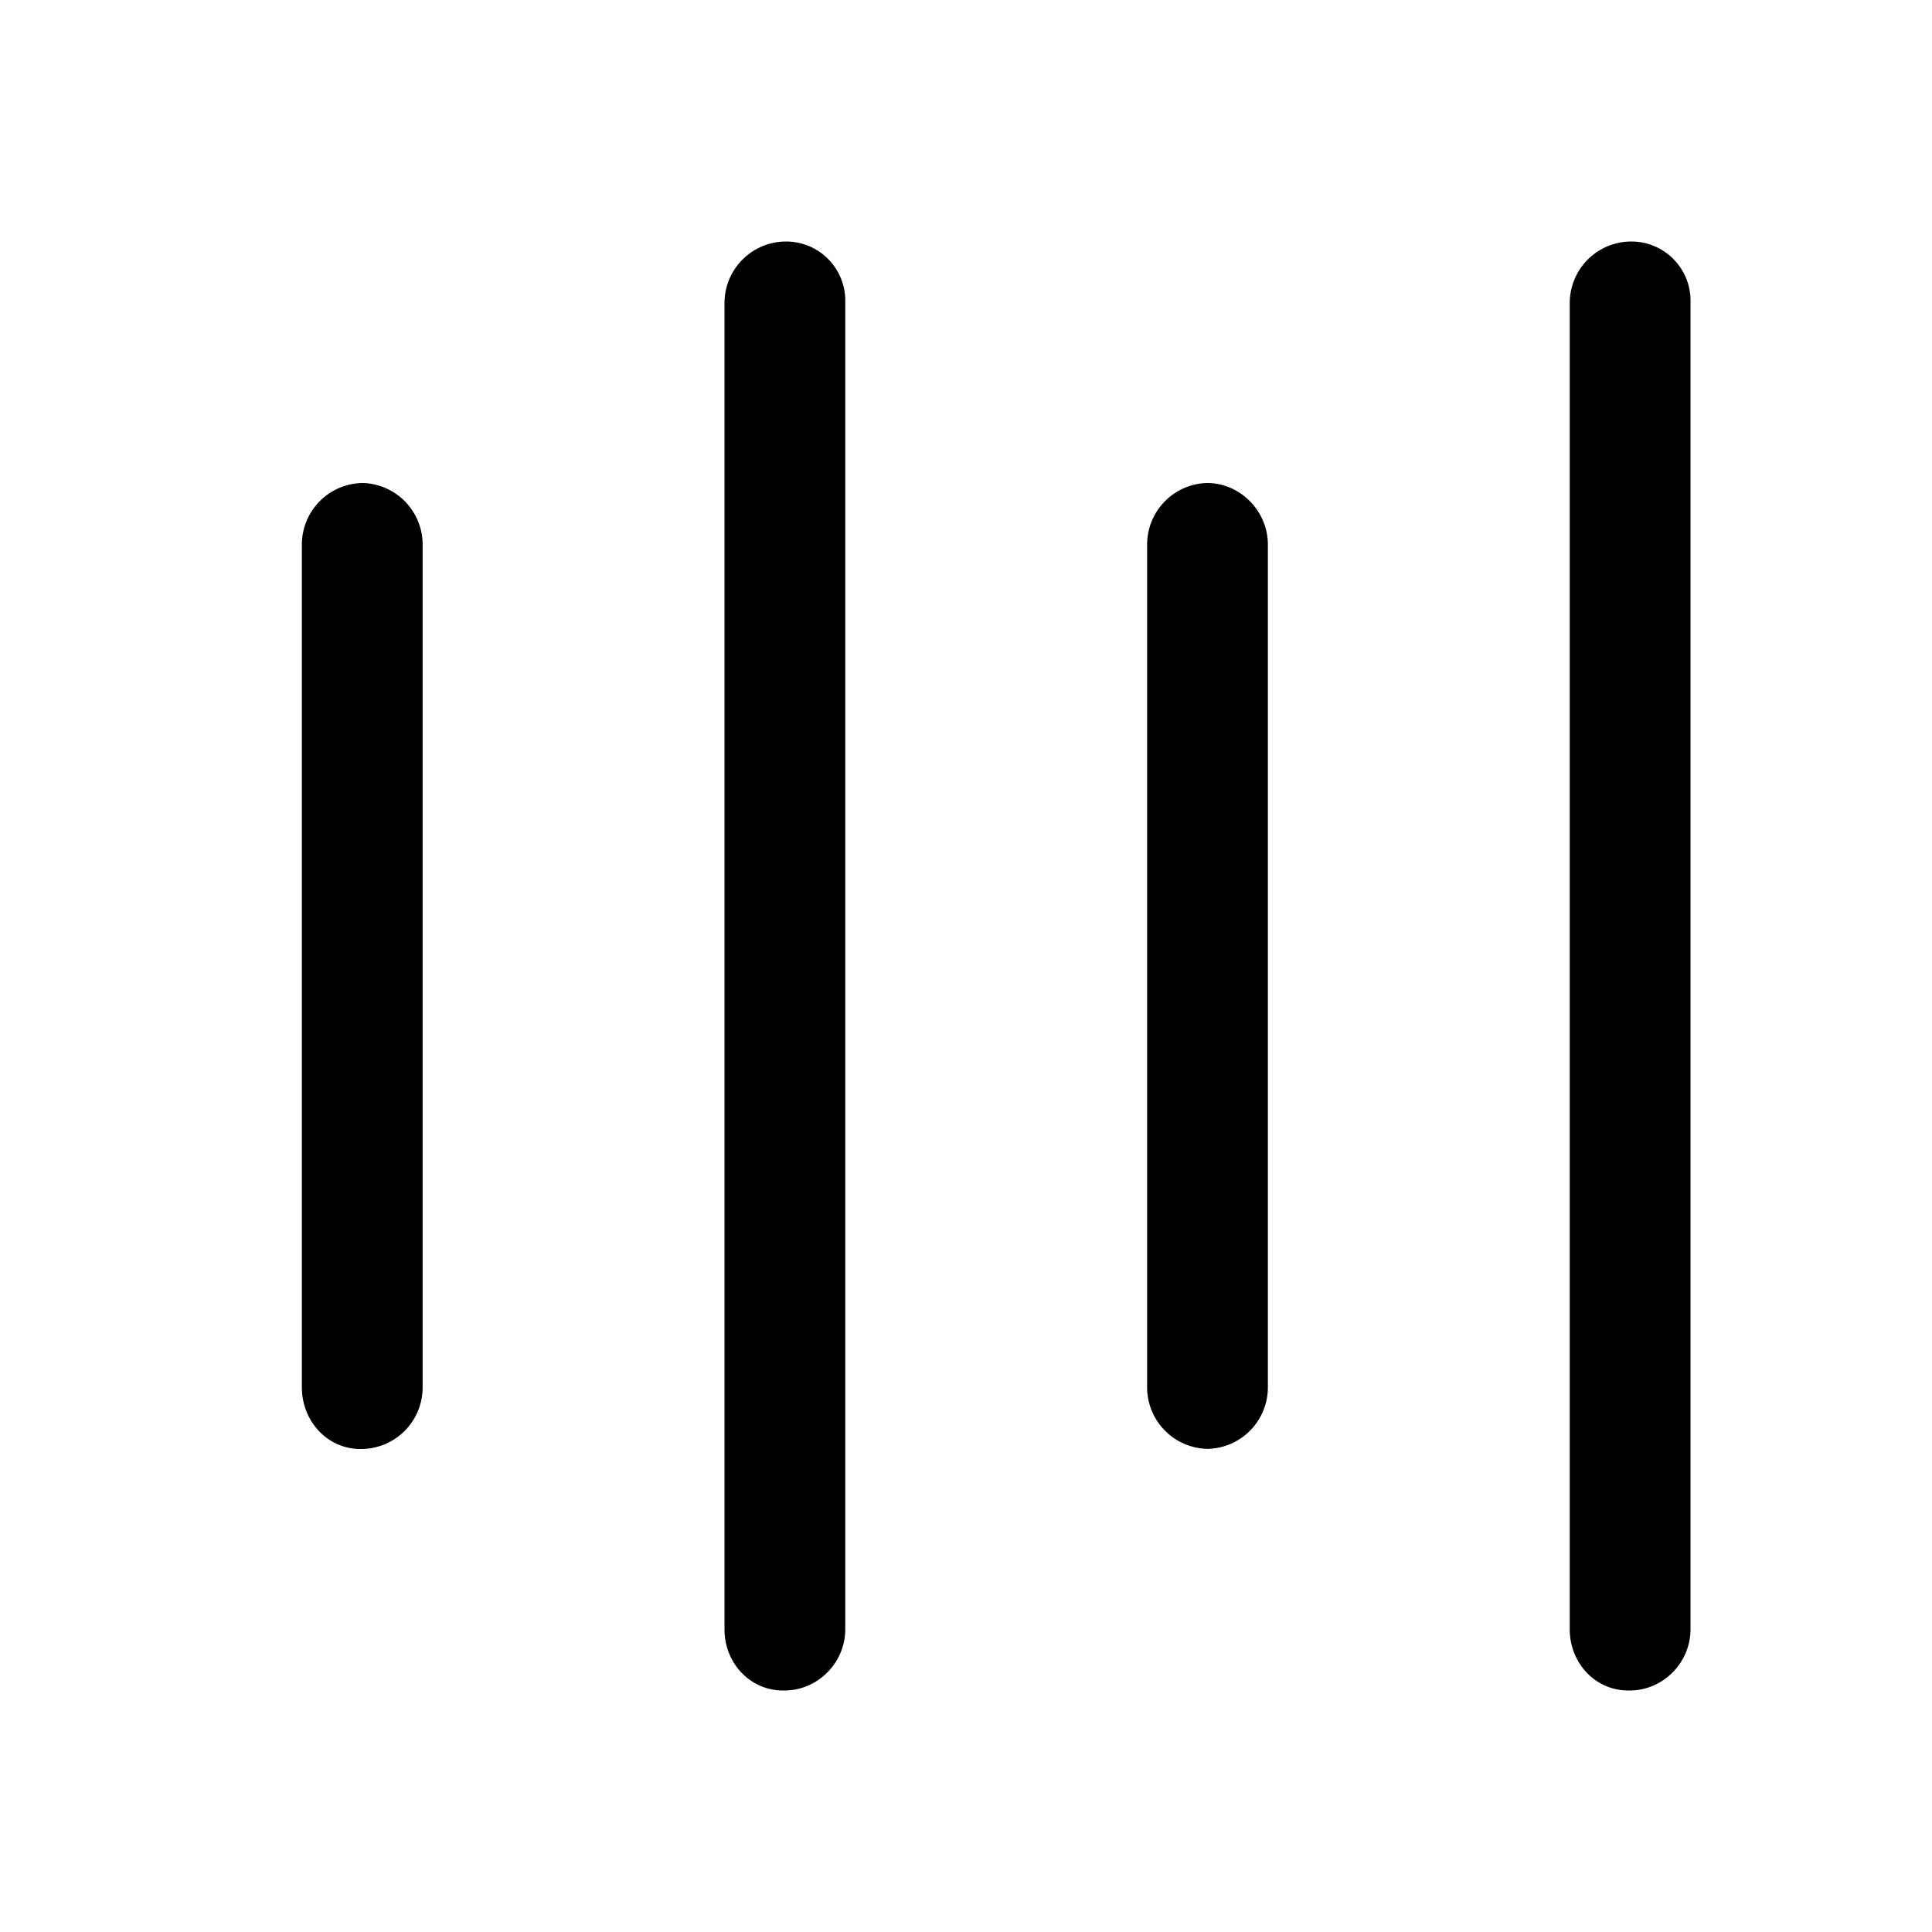 <svg xmlns="http://www.w3.org/2000/svg" viewBox="0 0 16 16"><path fill="currentColor" d="M6 2.506v10.988c0 .276.209.506.485.506h.011c.276 0 .504-.23.504-.506V2.506A.49.49 0 0 0 6.515 2h-.011A.51.51 0 0 0 6 2.506m7 0v10.988c0 .276.209.506.485.506h.011c.276 0 .504-.23.504-.506V2.506A.49.49 0 0 0 13.515 2h-.011a.51.51 0 0 0-.504.506M3.5 11.49V4.509A.51.51 0 0 0 3.004 4a.51.51 0 0 0-.504.51v6.98c0 .277.209.51.485.51h.011a.51.51 0 0 0 .504-.51m7-6.982v6.982a.51.51 0 0 1-.496.509.51.51 0 0 1-.504-.51V4.51A.51.51 0 0 1 9.996 4c.276 0 .504.233.504.51"/></svg>